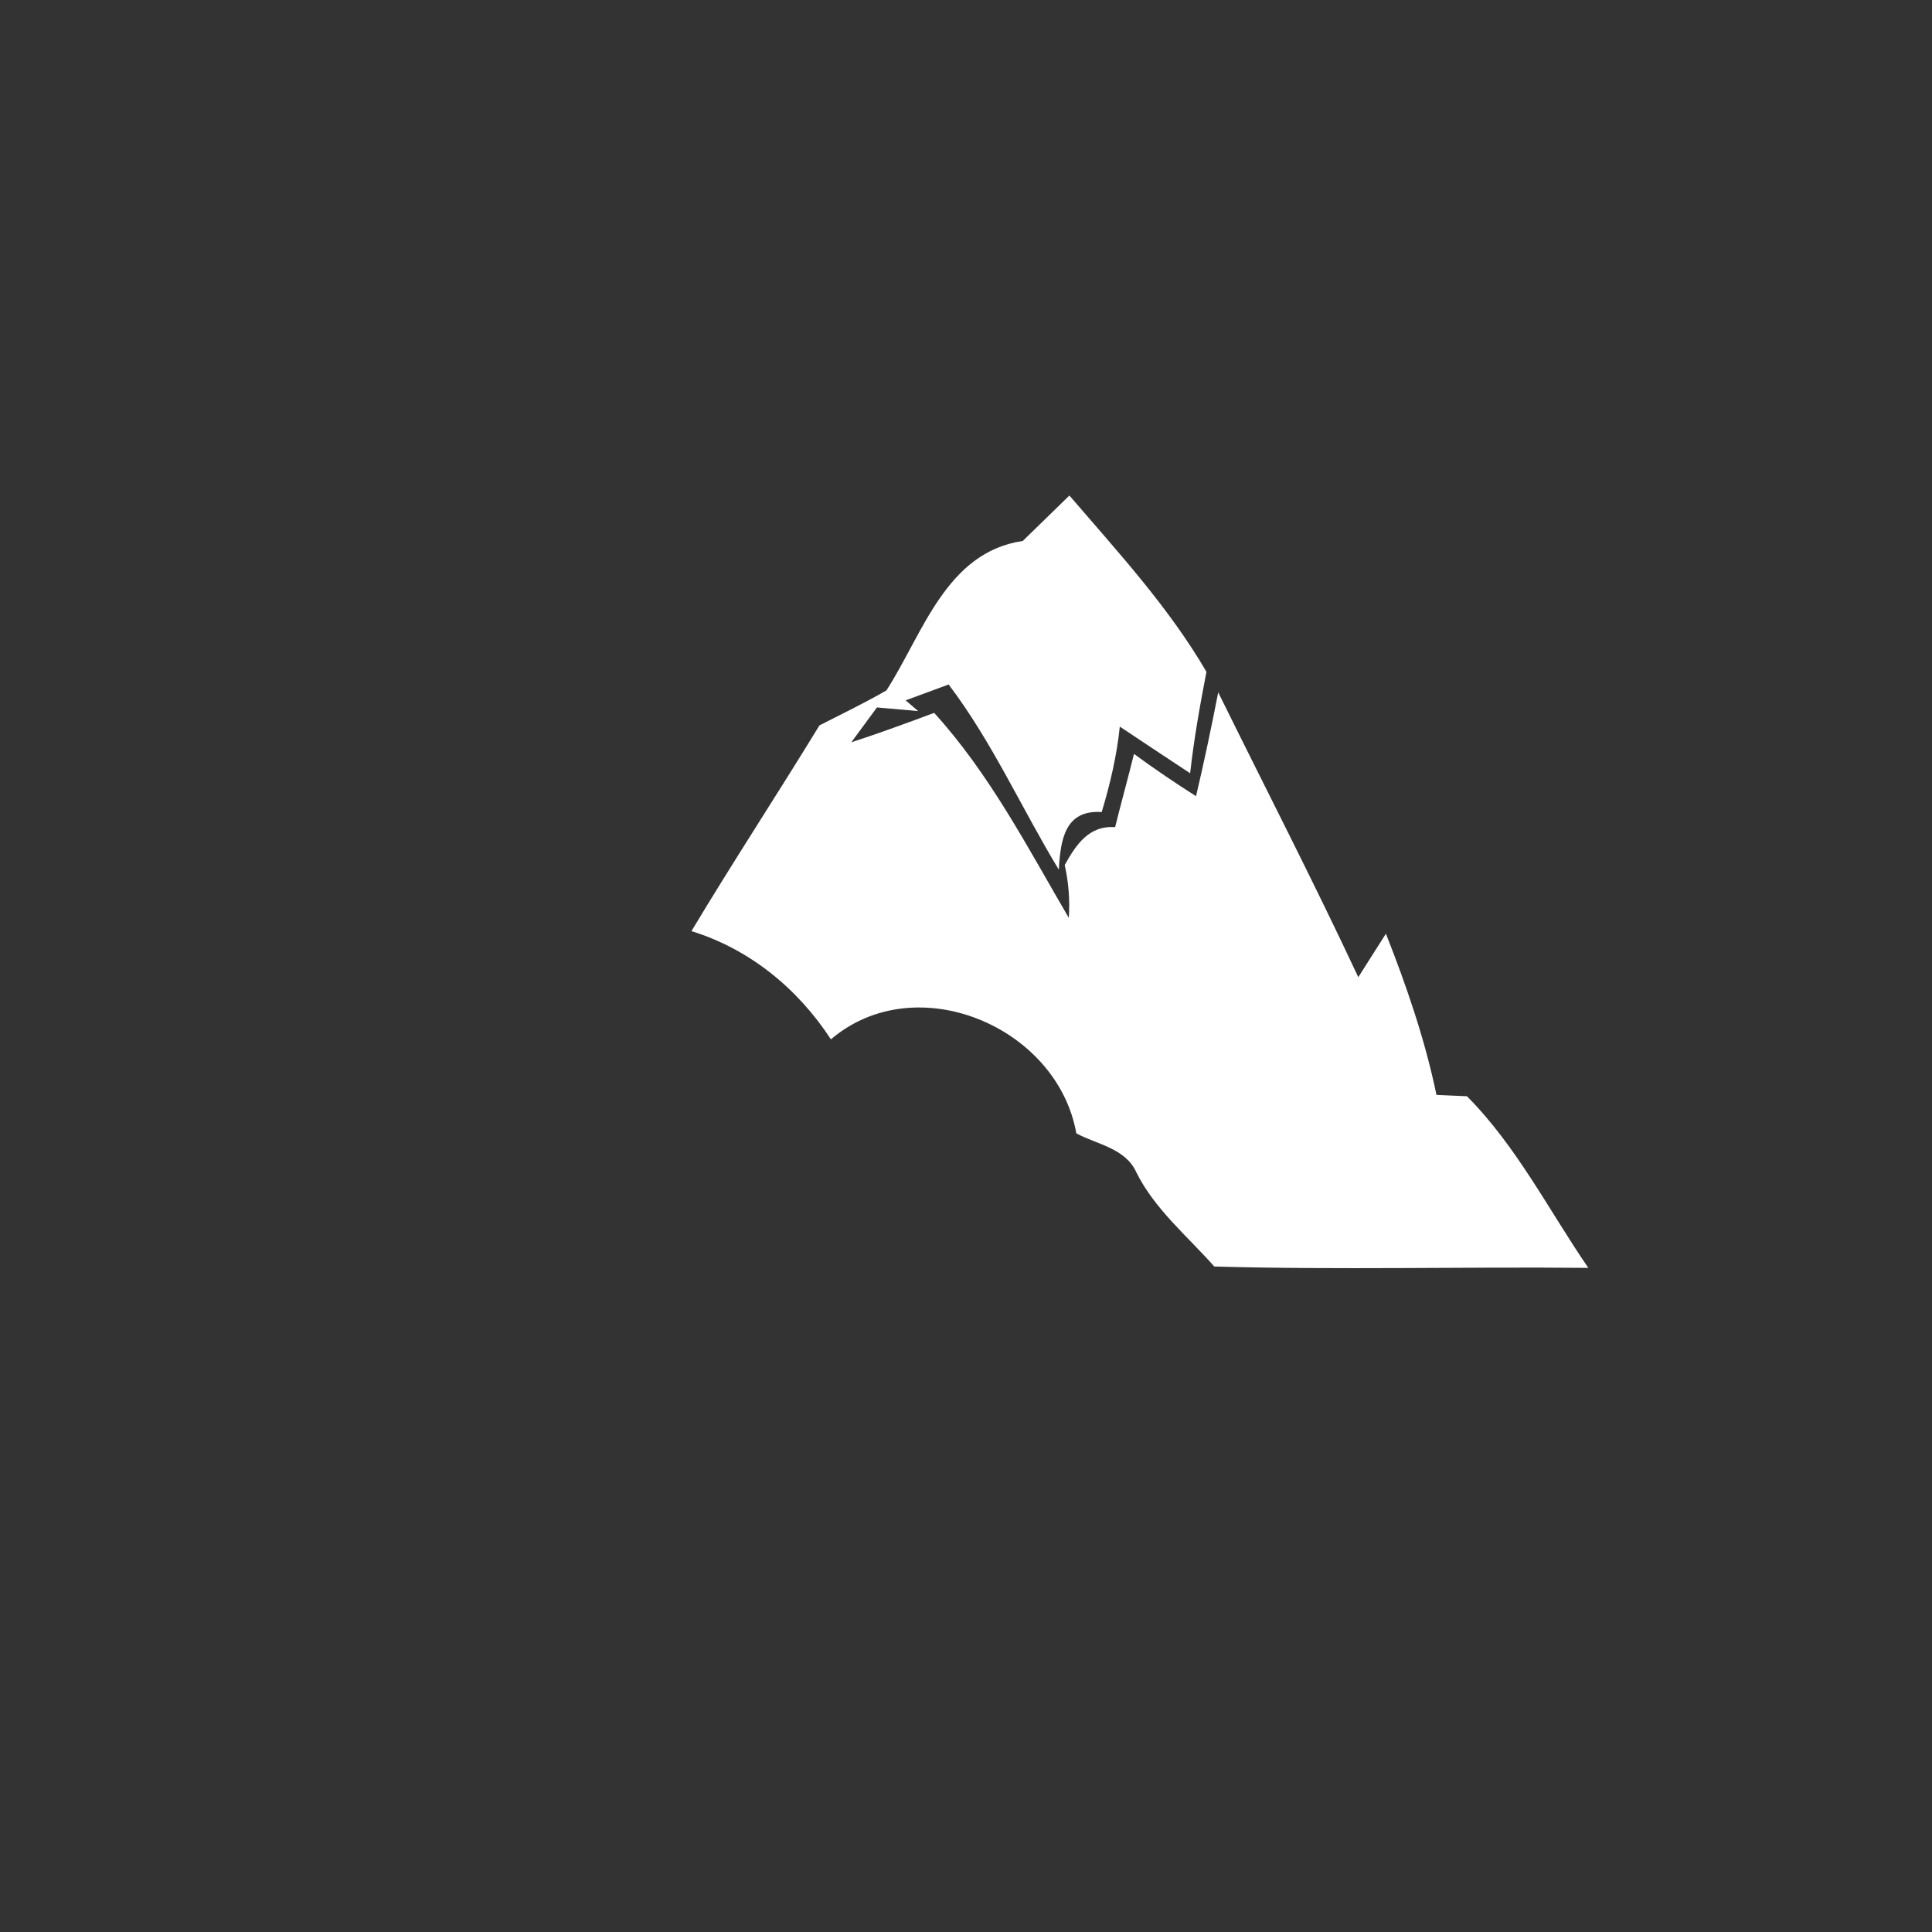 <svg xmlns="http://www.w3.org/2000/svg" width="128pt" height="128pt" viewBox="0 0 128 128"><rect x="0" y="0" width="128" height="128" fill="#333333" stroke="none"/><path fill="#fff" d="M67.76 35.84c1.03-1 2.06-2 3.09-3.01 3.22 3.75 6.58 7.39 9.08 11.68-.43 2.23-.83 4.46-1.08 6.72-1.55-1.03-3.11-2.05-4.66-3.09-.2 1.93-.64 3.81-1.2 5.66-2.43-.16-2.73 1.82-2.84 3.82-2.47-4.07-4.41-8.46-7.3-12.27-.72.26-2.14.79-2.85 1.05l.83.71-2.73-.24c-.42.58-1.28 1.73-1.7 2.31 1.84-.6 3.67-1.27 5.49-1.95 3.67 4.03 6.19 8.91 8.92 13.58.08-1.18-.01-2.34-.27-3.5.75-1.34 1.59-2.63 3.34-2.51.4-1.62.85-3.23 1.25-4.85 1.34.98 2.71 1.91 4.11 2.8.54-2.29 1.02-4.58 1.47-6.88 3.1 6.29 6.31 12.52 9.28 18.87.46-.72 1.37-2.16 1.83-2.88 1.37 3.47 2.59 7.02 3.35 10.68.5.02 1.51.07 2.02.09 3.29 3.31 5.42 7.55 8.04 11.37-8.26-.08-16.53.14-24.78-.09-1.79-2.02-3.94-3.79-5.16-6.23-.71-1.6-2.59-1.85-3.98-2.59-1.26-7.09-10.64-11.03-16.26-6.23-2.19-3.36-5.38-5.98-9.24-7.17 2.75-4.59 5.69-9.06 8.48-13.63 1.48-.76 2.99-1.48 4.44-2.32 2.41-3.74 3.94-9.15 9.03-9.9z"/></svg>